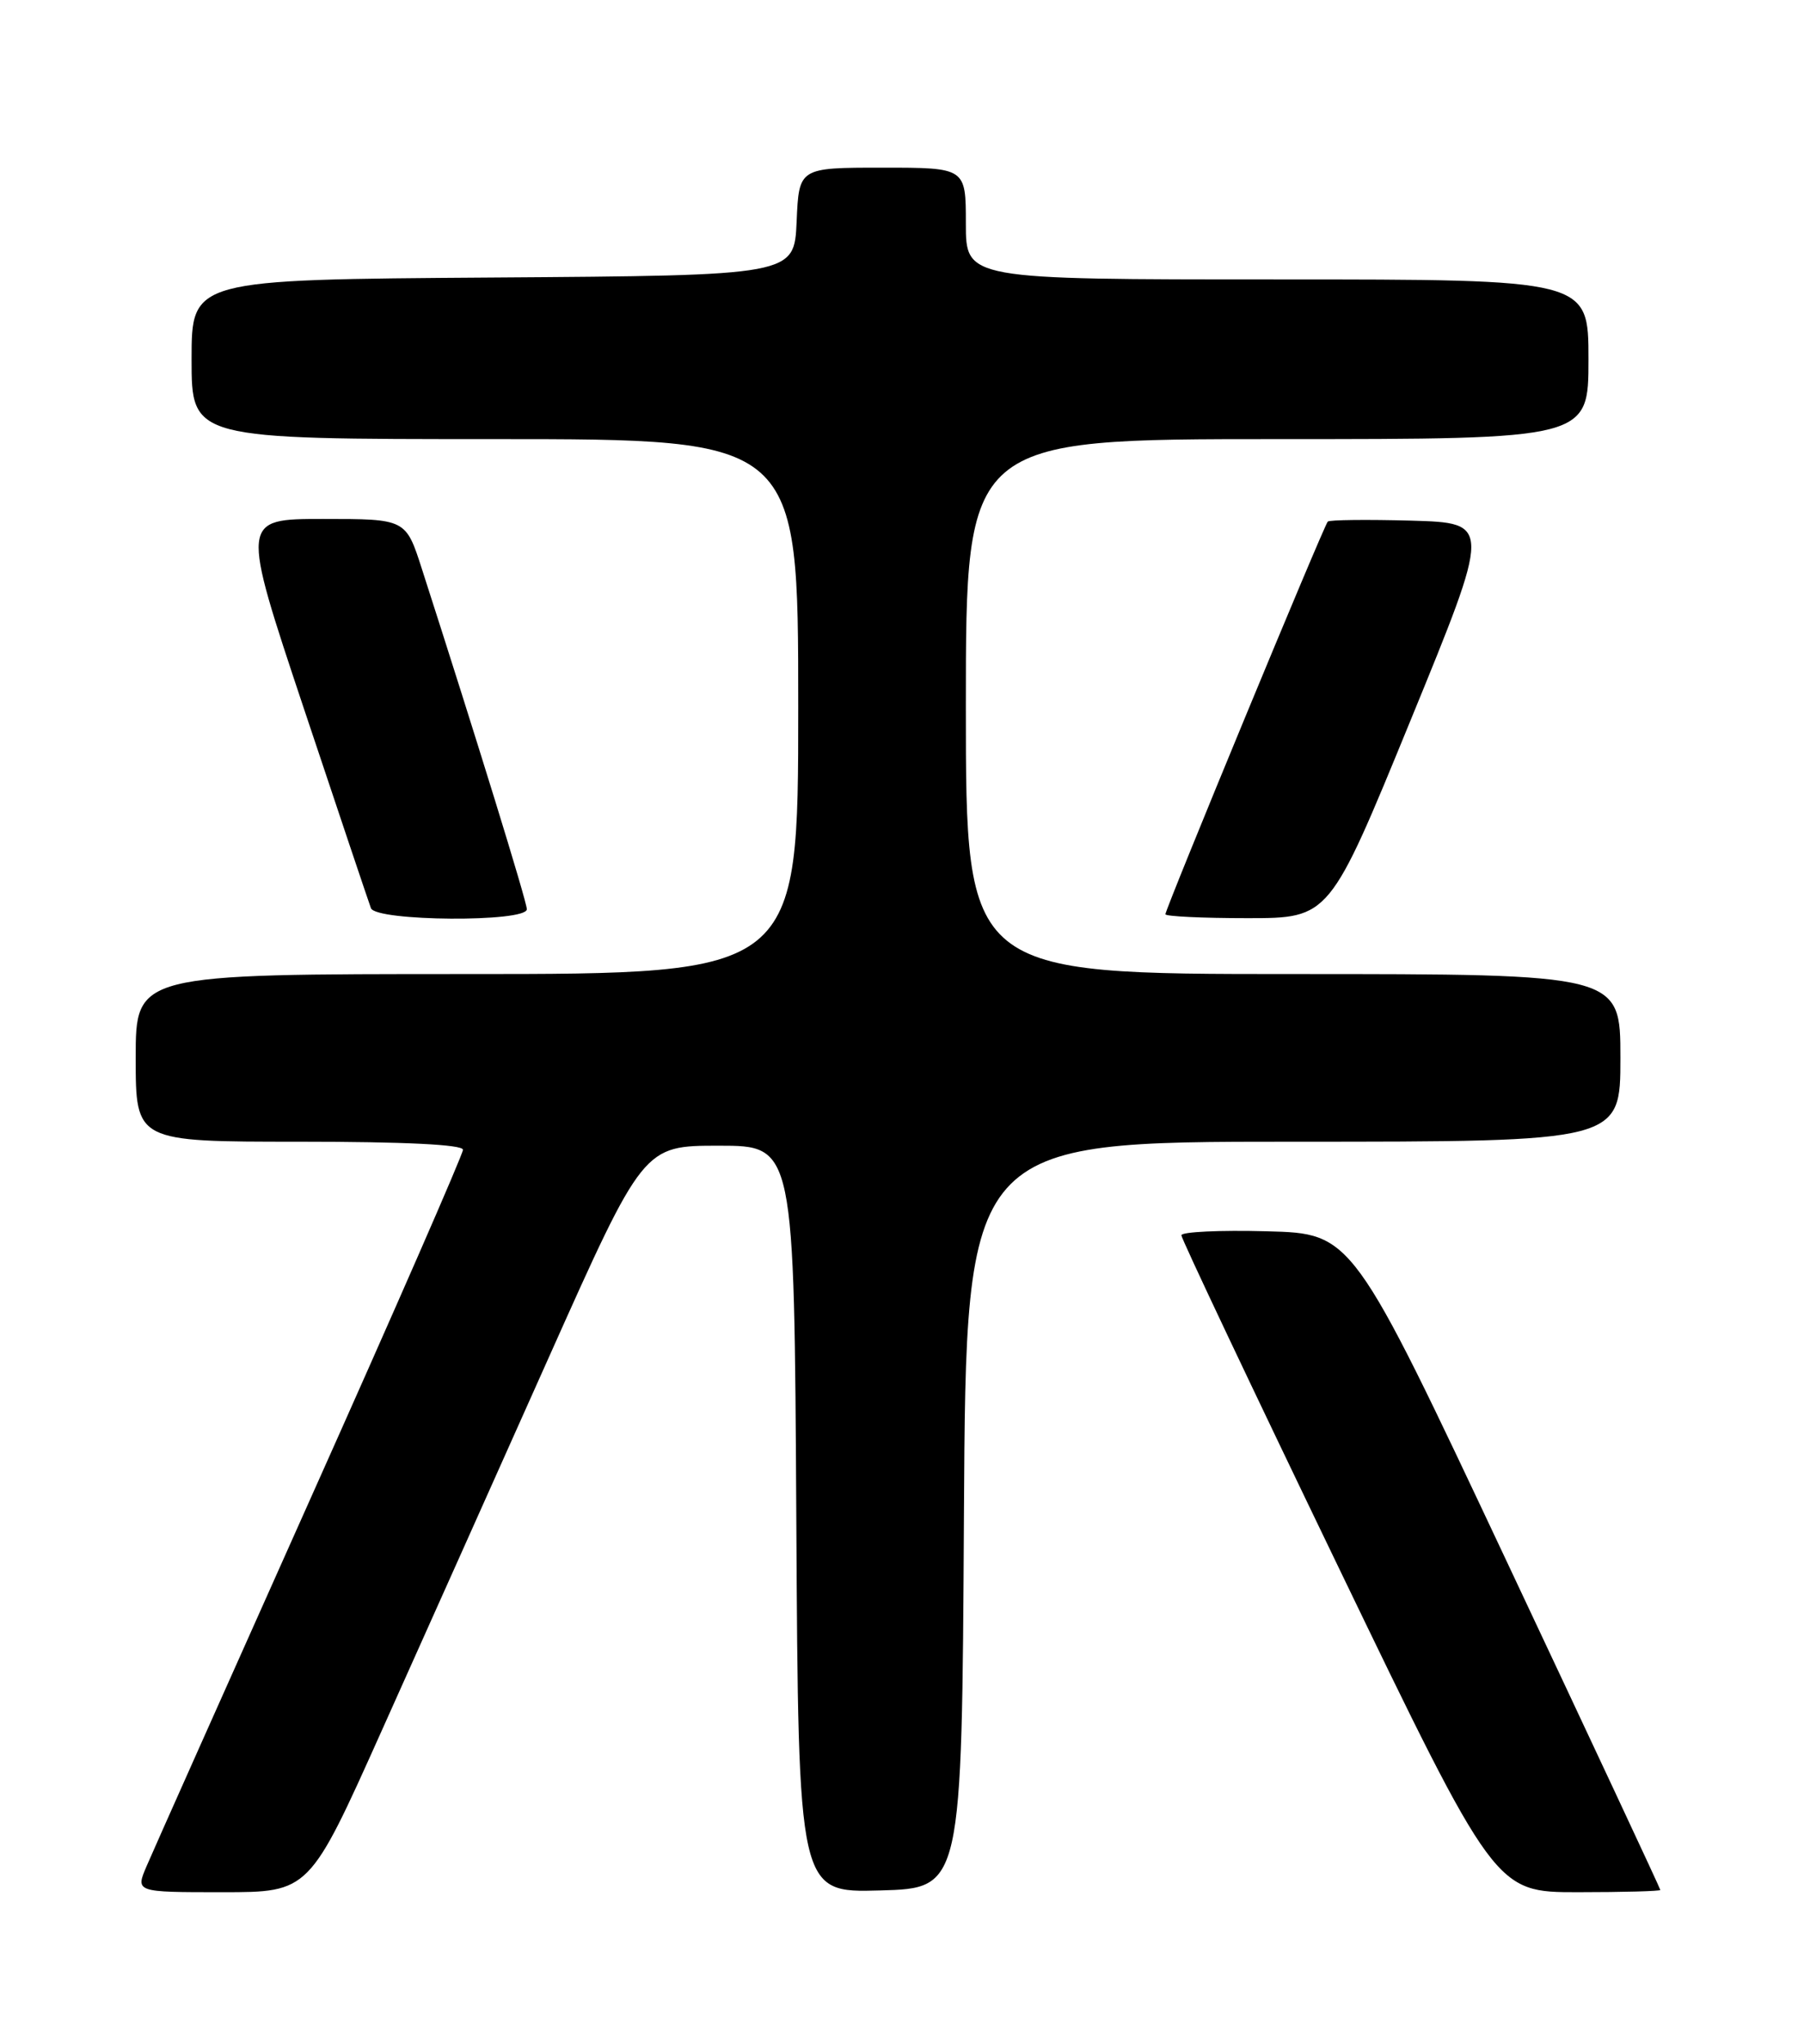 <?xml version="1.0" encoding="UTF-8" standalone="no"?>
<!DOCTYPE svg PUBLIC "-//W3C//DTD SVG 1.1//EN" "http://www.w3.org/Graphics/SVG/1.1/DTD/svg11.dtd" >
<svg xmlns="http://www.w3.org/2000/svg" xmlns:xlink="http://www.w3.org/1999/xlink" version="1.1" viewBox="0 0 226 256">
 <g >
 <path fill="currentColor"
d=" M 47.83 216.75 C 52.83 205.61 62.25 184.57 68.76 170.00 C 80.61 143.50 80.61 143.50 90.06 143.50 C 99.50 143.50 99.50 143.50 99.76 190.28 C 100.02 237.07 100.02 237.07 110.26 236.78 C 120.50 236.50 120.50 236.50 120.76 189.75 C 121.02 143.00 121.02 143.00 162.01 143.00 C 203.00 143.00 203.00 143.00 203.00 132.50 C 203.00 122.00 203.00 122.00 162.00 122.00 C 121.00 122.00 121.00 122.00 121.00 88.50 C 121.00 55.00 121.00 55.00 160.00 55.00 C 199.00 55.00 199.00 55.00 199.00 45.00 C 199.00 35.00 199.00 35.00 160.00 35.00 C 121.00 35.00 121.00 35.00 121.00 28.00 C 121.00 21.00 121.00 21.00 110.55 21.00 C 100.09 21.00 100.09 21.00 99.80 27.75 C 99.50 34.50 99.50 34.50 61.75 34.76 C 24.00 35.02 24.00 35.02 24.00 45.01 C 24.00 55.00 24.00 55.00 62.00 55.00 C 100.00 55.00 100.00 55.00 100.00 88.50 C 100.00 122.00 100.00 122.00 58.50 122.00 C 17.00 122.00 17.00 122.00 17.00 132.50 C 17.00 143.00 17.00 143.00 37.50 143.00 C 50.68 143.00 58.00 143.36 58.00 144.01 C 58.00 144.57 49.39 164.26 38.87 187.76 C 28.36 211.27 19.12 231.96 18.36 233.75 C 16.97 237.00 16.97 237.00 27.86 237.00 C 38.75 237.00 38.75 237.00 47.83 216.75 Z  M 208.00 236.72 C 208.00 236.56 199.32 218.00 188.71 195.47 C 169.42 154.50 169.42 154.50 158.71 154.22 C 152.82 154.06 148.00 154.29 148.00 154.72 C 148.00 155.15 156.85 173.84 167.66 196.25 C 187.32 237.00 187.32 237.00 197.66 237.00 C 203.35 237.00 208.00 236.87 208.00 236.72 Z  M 66.00 113.88 C 66.00 112.93 59.63 92.29 52.85 71.25 C 50.84 65.00 50.84 65.00 40.49 65.00 C 30.15 65.00 30.15 65.00 38.07 88.75 C 42.43 101.81 46.21 113.06 46.47 113.75 C 47.09 115.41 66.00 115.54 66.00 113.88 Z  M 176.70 90.25 C 186.84 65.50 186.84 65.50 176.79 65.21 C 171.26 65.06 166.56 65.11 166.34 65.33 C 165.85 65.81 146.00 113.82 146.00 114.51 C 146.00 114.78 150.63 115.00 156.28 115.00 C 166.56 115.00 166.56 115.00 176.70 90.25 Z "/>
</g>
</svg>